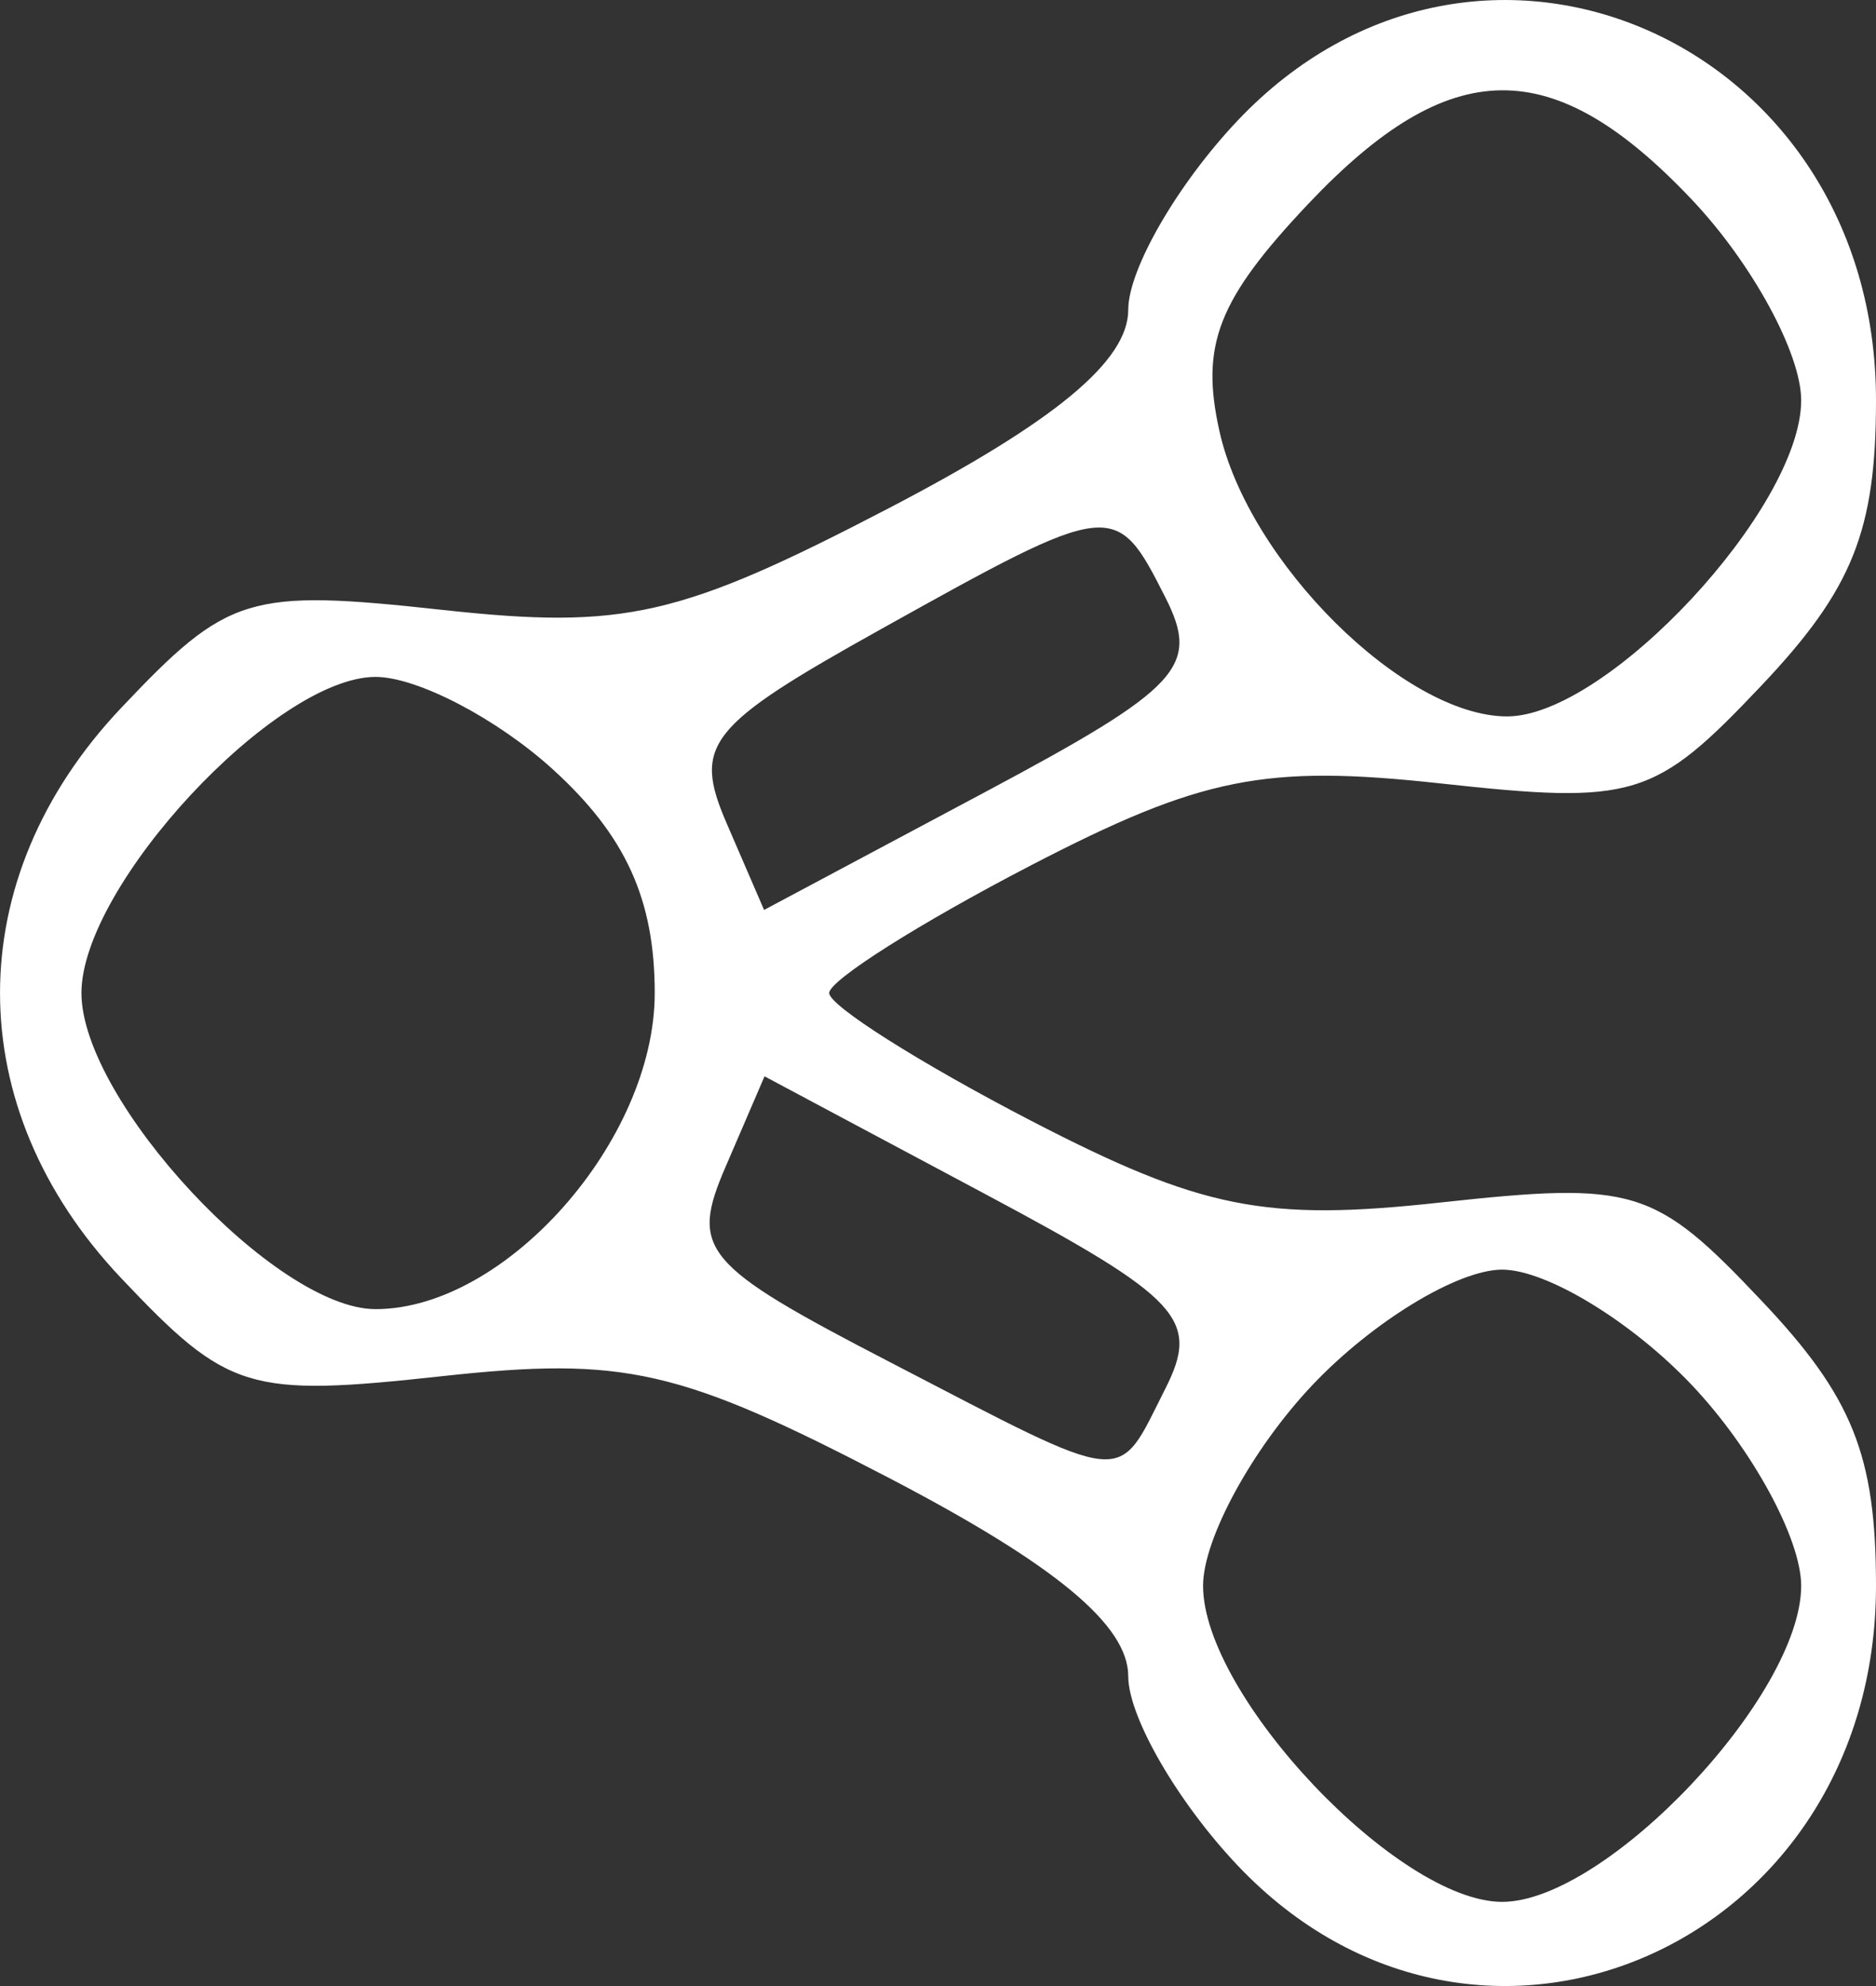 <svg width="17" height="18" viewBox="0 0 17 18" fill="none" xmlns="http://www.w3.org/2000/svg">
<rect x="0" y="0" width="17" height="18" fill="#333333" stroke="none"/>
<path fill-rule="evenodd" clip-rule="evenodd" d="M11.214 1.094C10.67 1.669 10.224 2.441 10.224 2.807C10.224 3.271 9.563 3.819 8.058 4.604C6.161 5.592 5.658 5.707 4.012 5.528C2.248 5.335 2.068 5.39 1.096 6.418C-0.365 7.963 -0.365 10.037 1.096 11.582C2.068 12.61 2.248 12.665 4.012 12.472C5.658 12.293 6.161 12.408 8.058 13.396C9.563 14.181 10.224 14.729 10.224 15.193C10.224 15.559 10.67 16.331 11.214 16.906C13.397 19.213 17 17.635 17 14.372C17 13.191 16.787 12.659 15.964 11.79C14.993 10.762 14.812 10.707 13.05 10.899C11.462 11.073 10.887 10.957 9.342 10.157C8.336 9.635 7.514 9.115 7.514 9C7.514 8.885 8.336 8.365 9.342 7.843C10.887 7.042 11.462 6.927 13.05 7.1C14.812 7.293 14.993 7.238 15.964 6.211C16.787 5.341 17 4.81 17 3.628C17 0.365 13.397 -1.213 11.214 1.094ZM15.332 1.81C15.877 2.386 16.322 3.204 16.322 3.628C16.322 4.603 14.564 6.493 13.657 6.493C12.723 6.493 11.313 5.094 11.05 3.906C10.876 3.125 11.037 2.714 11.857 1.846C13.144 0.487 14.071 0.477 15.332 1.81ZM10.558 5.41C10.878 6.04 10.701 6.232 8.921 7.182L6.924 8.247L6.584 7.46C6.277 6.748 6.412 6.578 7.98 5.704C10.087 4.529 10.111 4.527 10.558 5.41ZM5.011 6.974C5.669 7.573 5.933 8.151 5.933 9C5.933 10.335 4.583 11.865 3.403 11.865C2.497 11.865 0.738 9.974 0.738 9C0.738 8.026 2.497 6.135 3.403 6.135C3.78 6.135 4.503 6.512 5.011 6.974ZM10.558 12.59C10.114 13.469 10.258 13.483 8.062 12.344C6.364 11.464 6.25 11.328 6.576 10.573L6.928 9.755L8.922 10.819C10.701 11.768 10.878 11.96 10.558 12.59ZM15.332 12.554C15.877 13.13 16.322 13.948 16.322 14.372C16.322 15.369 14.555 17.237 13.612 17.237C12.669 17.237 10.902 15.369 10.902 14.372C10.902 13.948 11.347 13.13 11.892 12.554C12.437 11.978 13.211 11.507 13.612 11.507C14.014 11.507 14.787 11.978 15.332 12.554Z" fill="white"/>
</svg>
